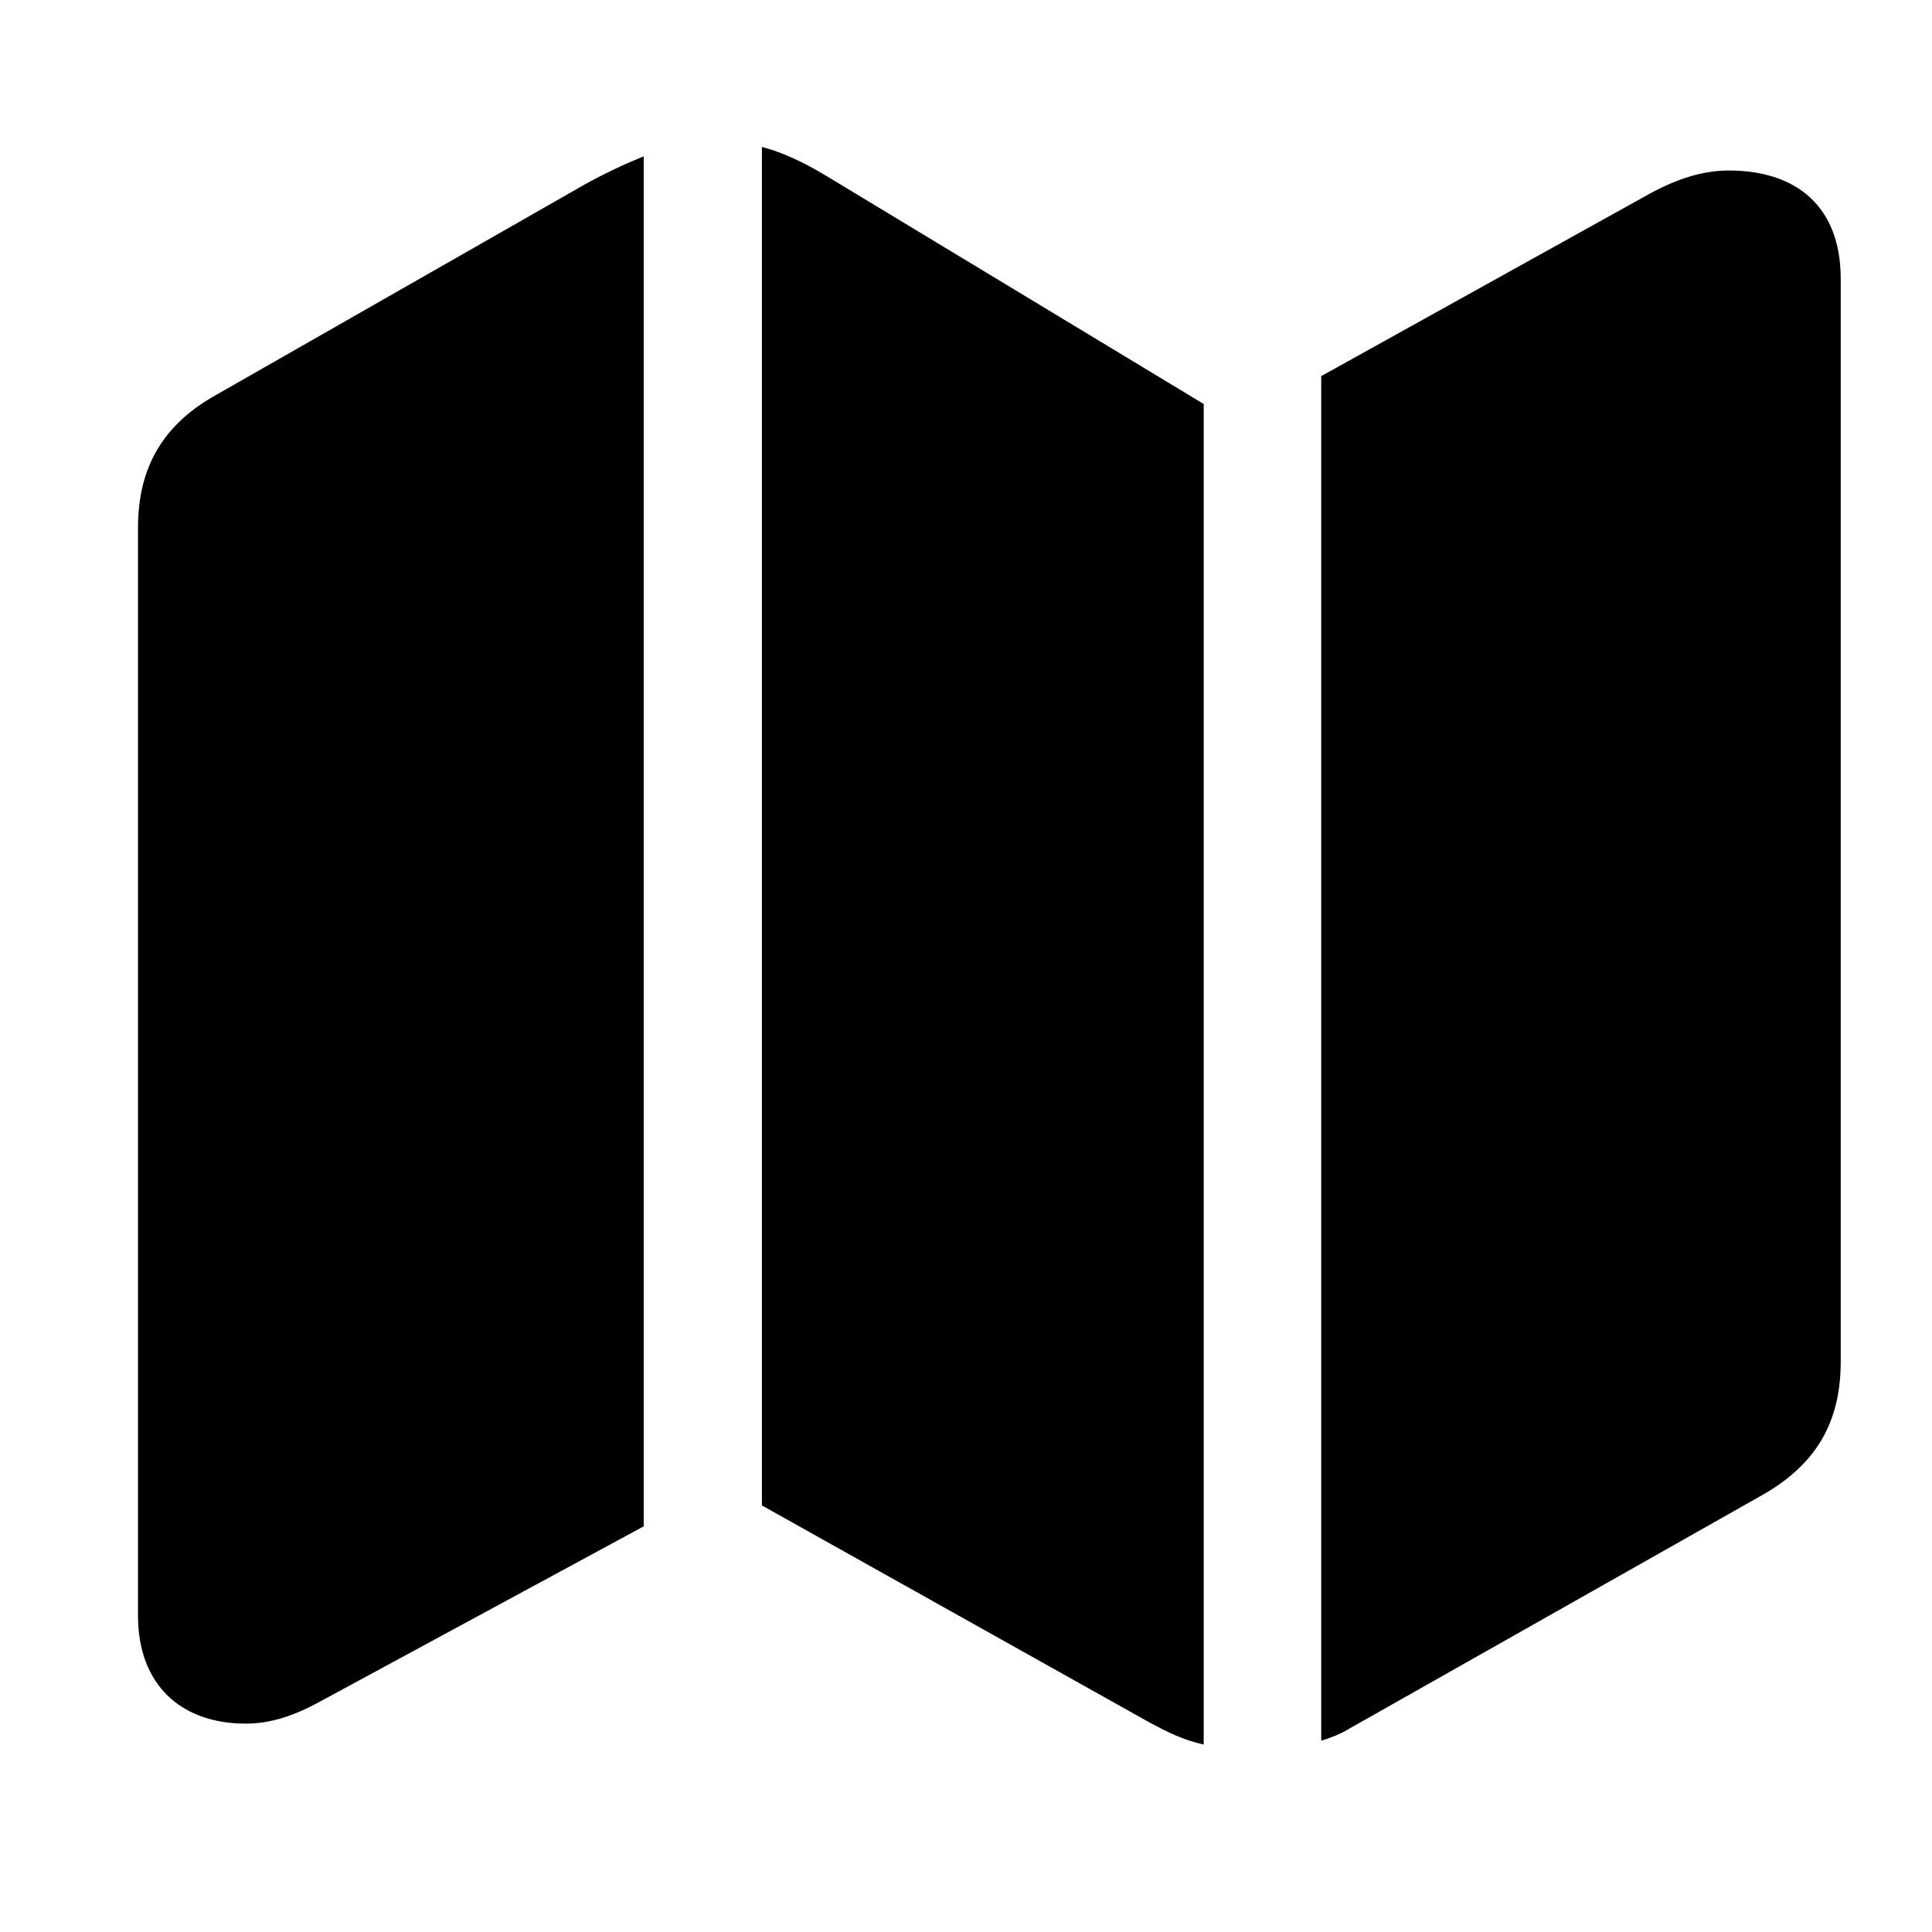 <svg width="28" height="28" viewBox="0 0 28 28" fill="none" xmlns="http://www.w3.org/2000/svg">
<path d="M2 23.415C2 24.423 2.629 24.98 3.56 24.98C3.902 24.98 4.237 24.88 4.637 24.661L9.329 22.121V2.266C9.071 2.37 8.776 2.506 8.47 2.676L3.149 5.714C2.364 6.147 2 6.77 2 7.65V23.415ZM11.042 21.818L16.661 24.964C16.925 25.106 17.162 25.222 17.445 25.283V5.855L11.962 2.541C11.636 2.345 11.319 2.2 11.042 2.13V21.818ZM19.148 25.227C19.278 25.188 19.424 25.134 19.553 25.054L25.504 21.688C26.315 21.24 26.677 20.621 26.677 19.735V4.04C26.677 2.998 26.041 2.471 25.056 2.471C24.694 2.471 24.321 2.582 23.909 2.807L19.148 5.451V25.227Z" fill="black"/>
</svg>
